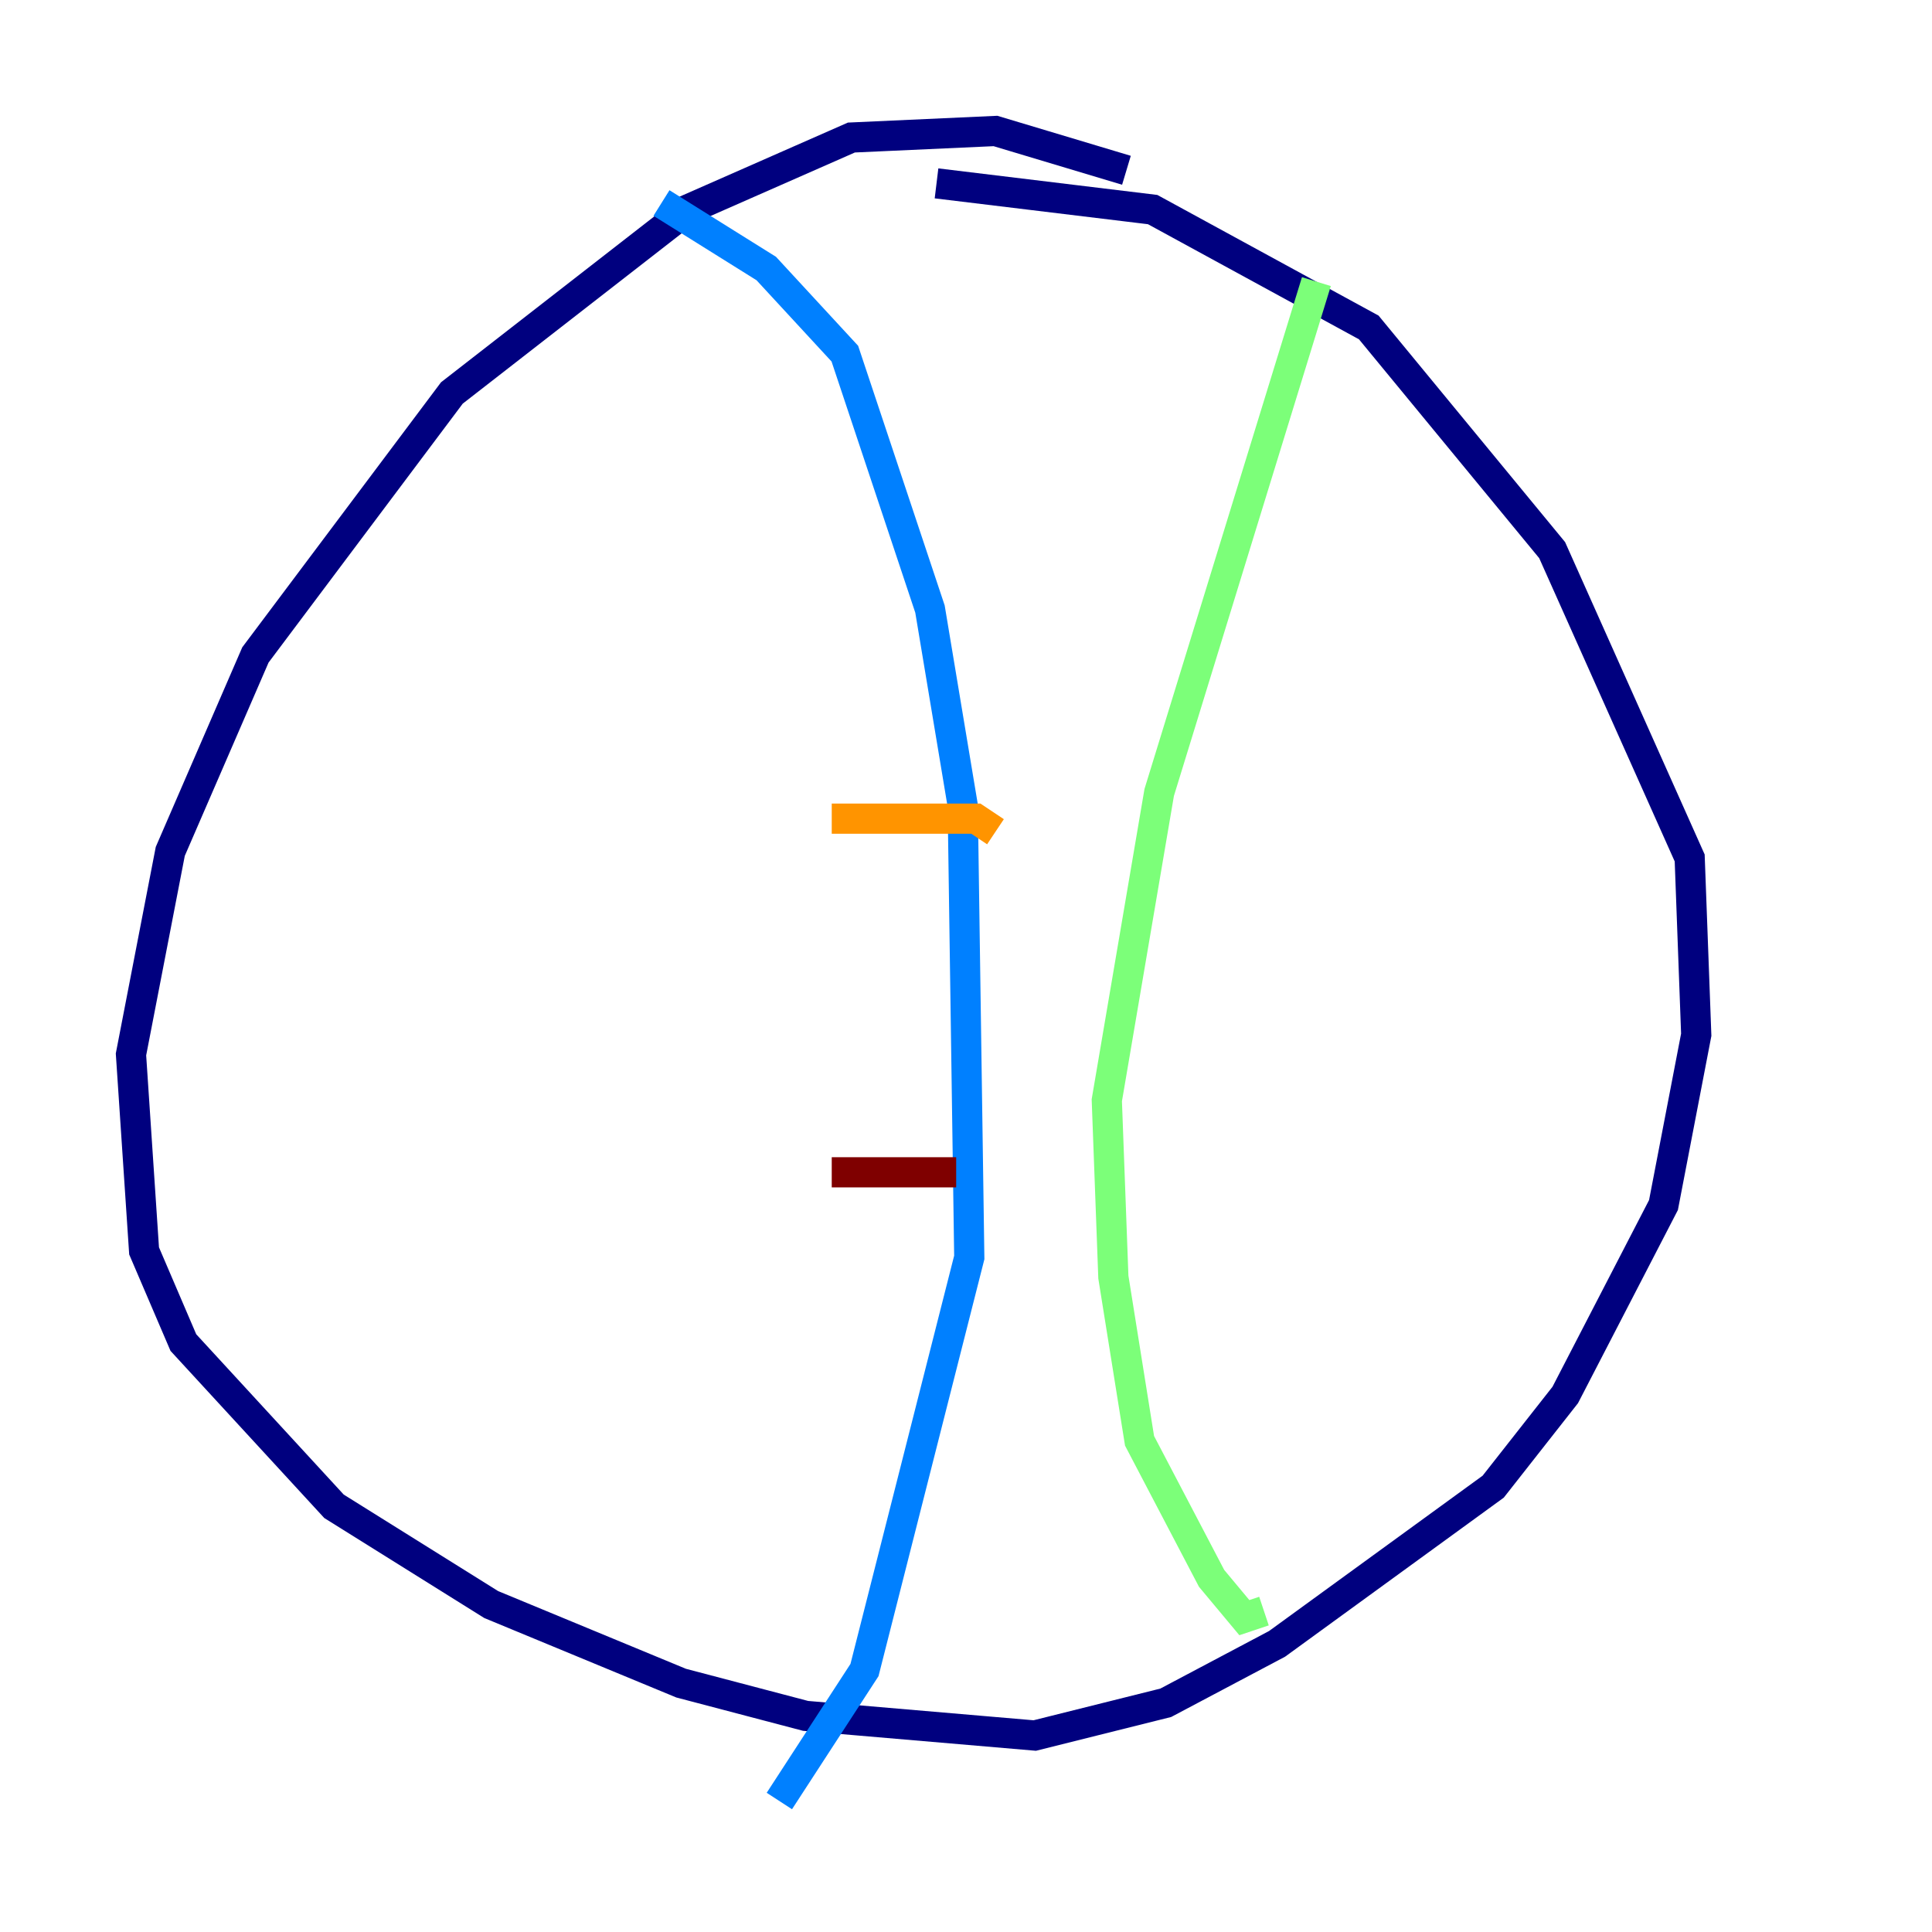 <?xml version="1.0" encoding="utf-8" ?>
<svg baseProfile="tiny" height="128" version="1.2" viewBox="0,0,128,128" width="128" xmlns="http://www.w3.org/2000/svg" xmlns:ev="http://www.w3.org/2001/xml-events" xmlns:xlink="http://www.w3.org/1999/xlink"><defs /><polyline fill="none" points="74.63,11.281 65.953,8.678 56.407,9.112 45.559,13.885 29.939,26.034 16.922,43.39 11.281,56.407 8.678,69.858 9.546,82.875 12.149,88.949 22.129,99.797 32.542,106.305 45.125,111.512 53.37,113.681 68.556,114.983 77.234,112.814 84.61,108.909 98.929,98.495 103.702,92.42 110.21,79.837 112.38,68.556 111.946,56.841 102.834,36.447 90.685,21.695 76.366,13.885 62.047,12.149" stroke="#00007f" stroke-width="2" /><polyline fill="none" points="43.824,13.451 50.766,17.79 55.973,23.43 61.614,40.352 63.783,53.37 64.217,83.308 57.275,110.644 51.634,119.322" stroke="#0080ff" stroke-width="2" /><polyline fill="none" points="87.214,18.658 76.8,52.502 73.329,72.895 73.763,84.61 75.498,95.458 80.271,104.57 82.441,107.173 83.742,106.739" stroke="#7cff79" stroke-width="2" /><polyline fill="none" points="55.105,54.237 64.651,54.237 65.953,55.105" stroke="#ff9400" stroke-width="2" /><polyline fill="none" points="55.105,77.668 63.349,77.668" stroke="#7f0000" stroke-width="2" /></svg>